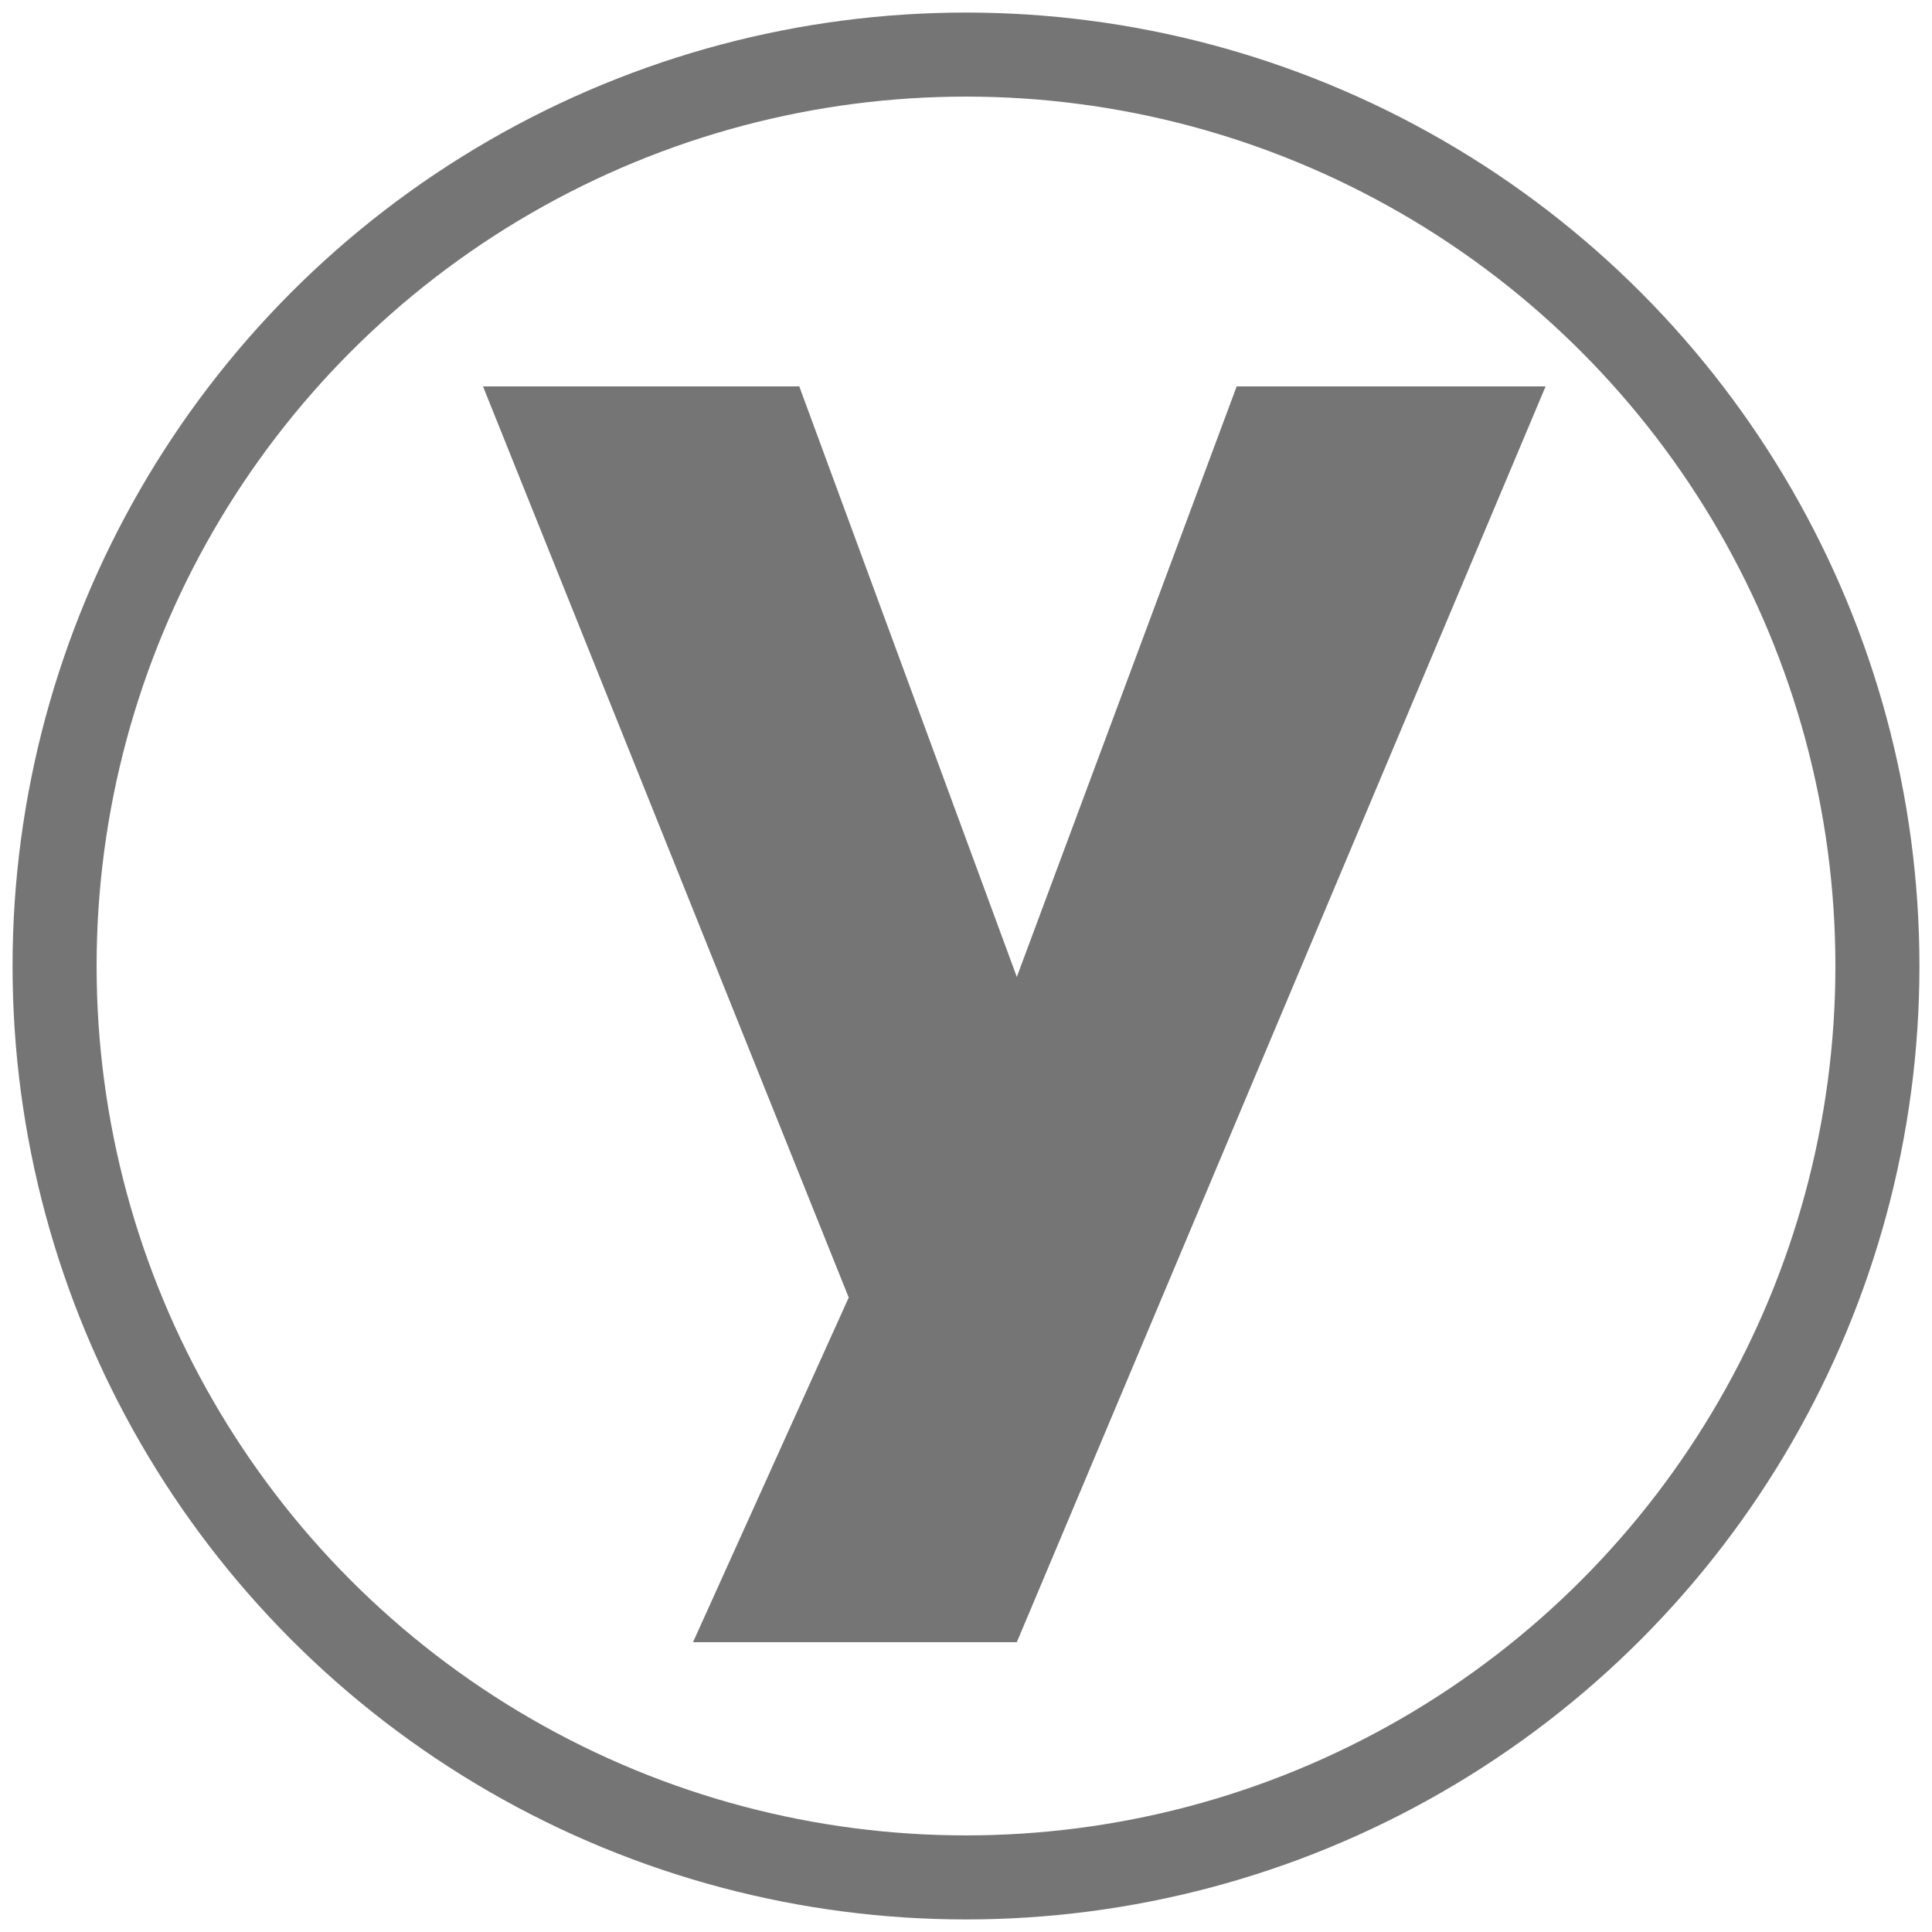 <?xml version="1.0" encoding="UTF-8"?>
<svg width="20px" height="20px" viewBox="0 0 20 20" version="1.1" xmlns="http://www.w3.org/2000/svg" xmlns:xlink="http://www.w3.org/1999/xlink">
    <!-- Generator: Sketch 48.2 (47327) - http://www.bohemiancoding.com/sketch -->
    <title>yubikey</title>
    <desc>Created with Sketch.</desc>
    <defs></defs>
    <g id="6.-Security-Centre--3" stroke="none" stroke-width="1" fill="none" fill-rule="evenodd">
        <g id="yubikey">
            <g id="Group-15-Copy" transform="translate(1, 1)">
                <polygon id="Path-2" fill="#757575" points="4 3 7.274 3 9.526 9.113 11.802 3 15 3 9.526 16 6.174 16 7.786 12.432"></polygon>
                <circle id="Oval-2" stroke="#757575" stroke-width="0.87" cx="9" cy="9" r="9.435"></circle>
            </g>
        </g>
    </g>
</svg>